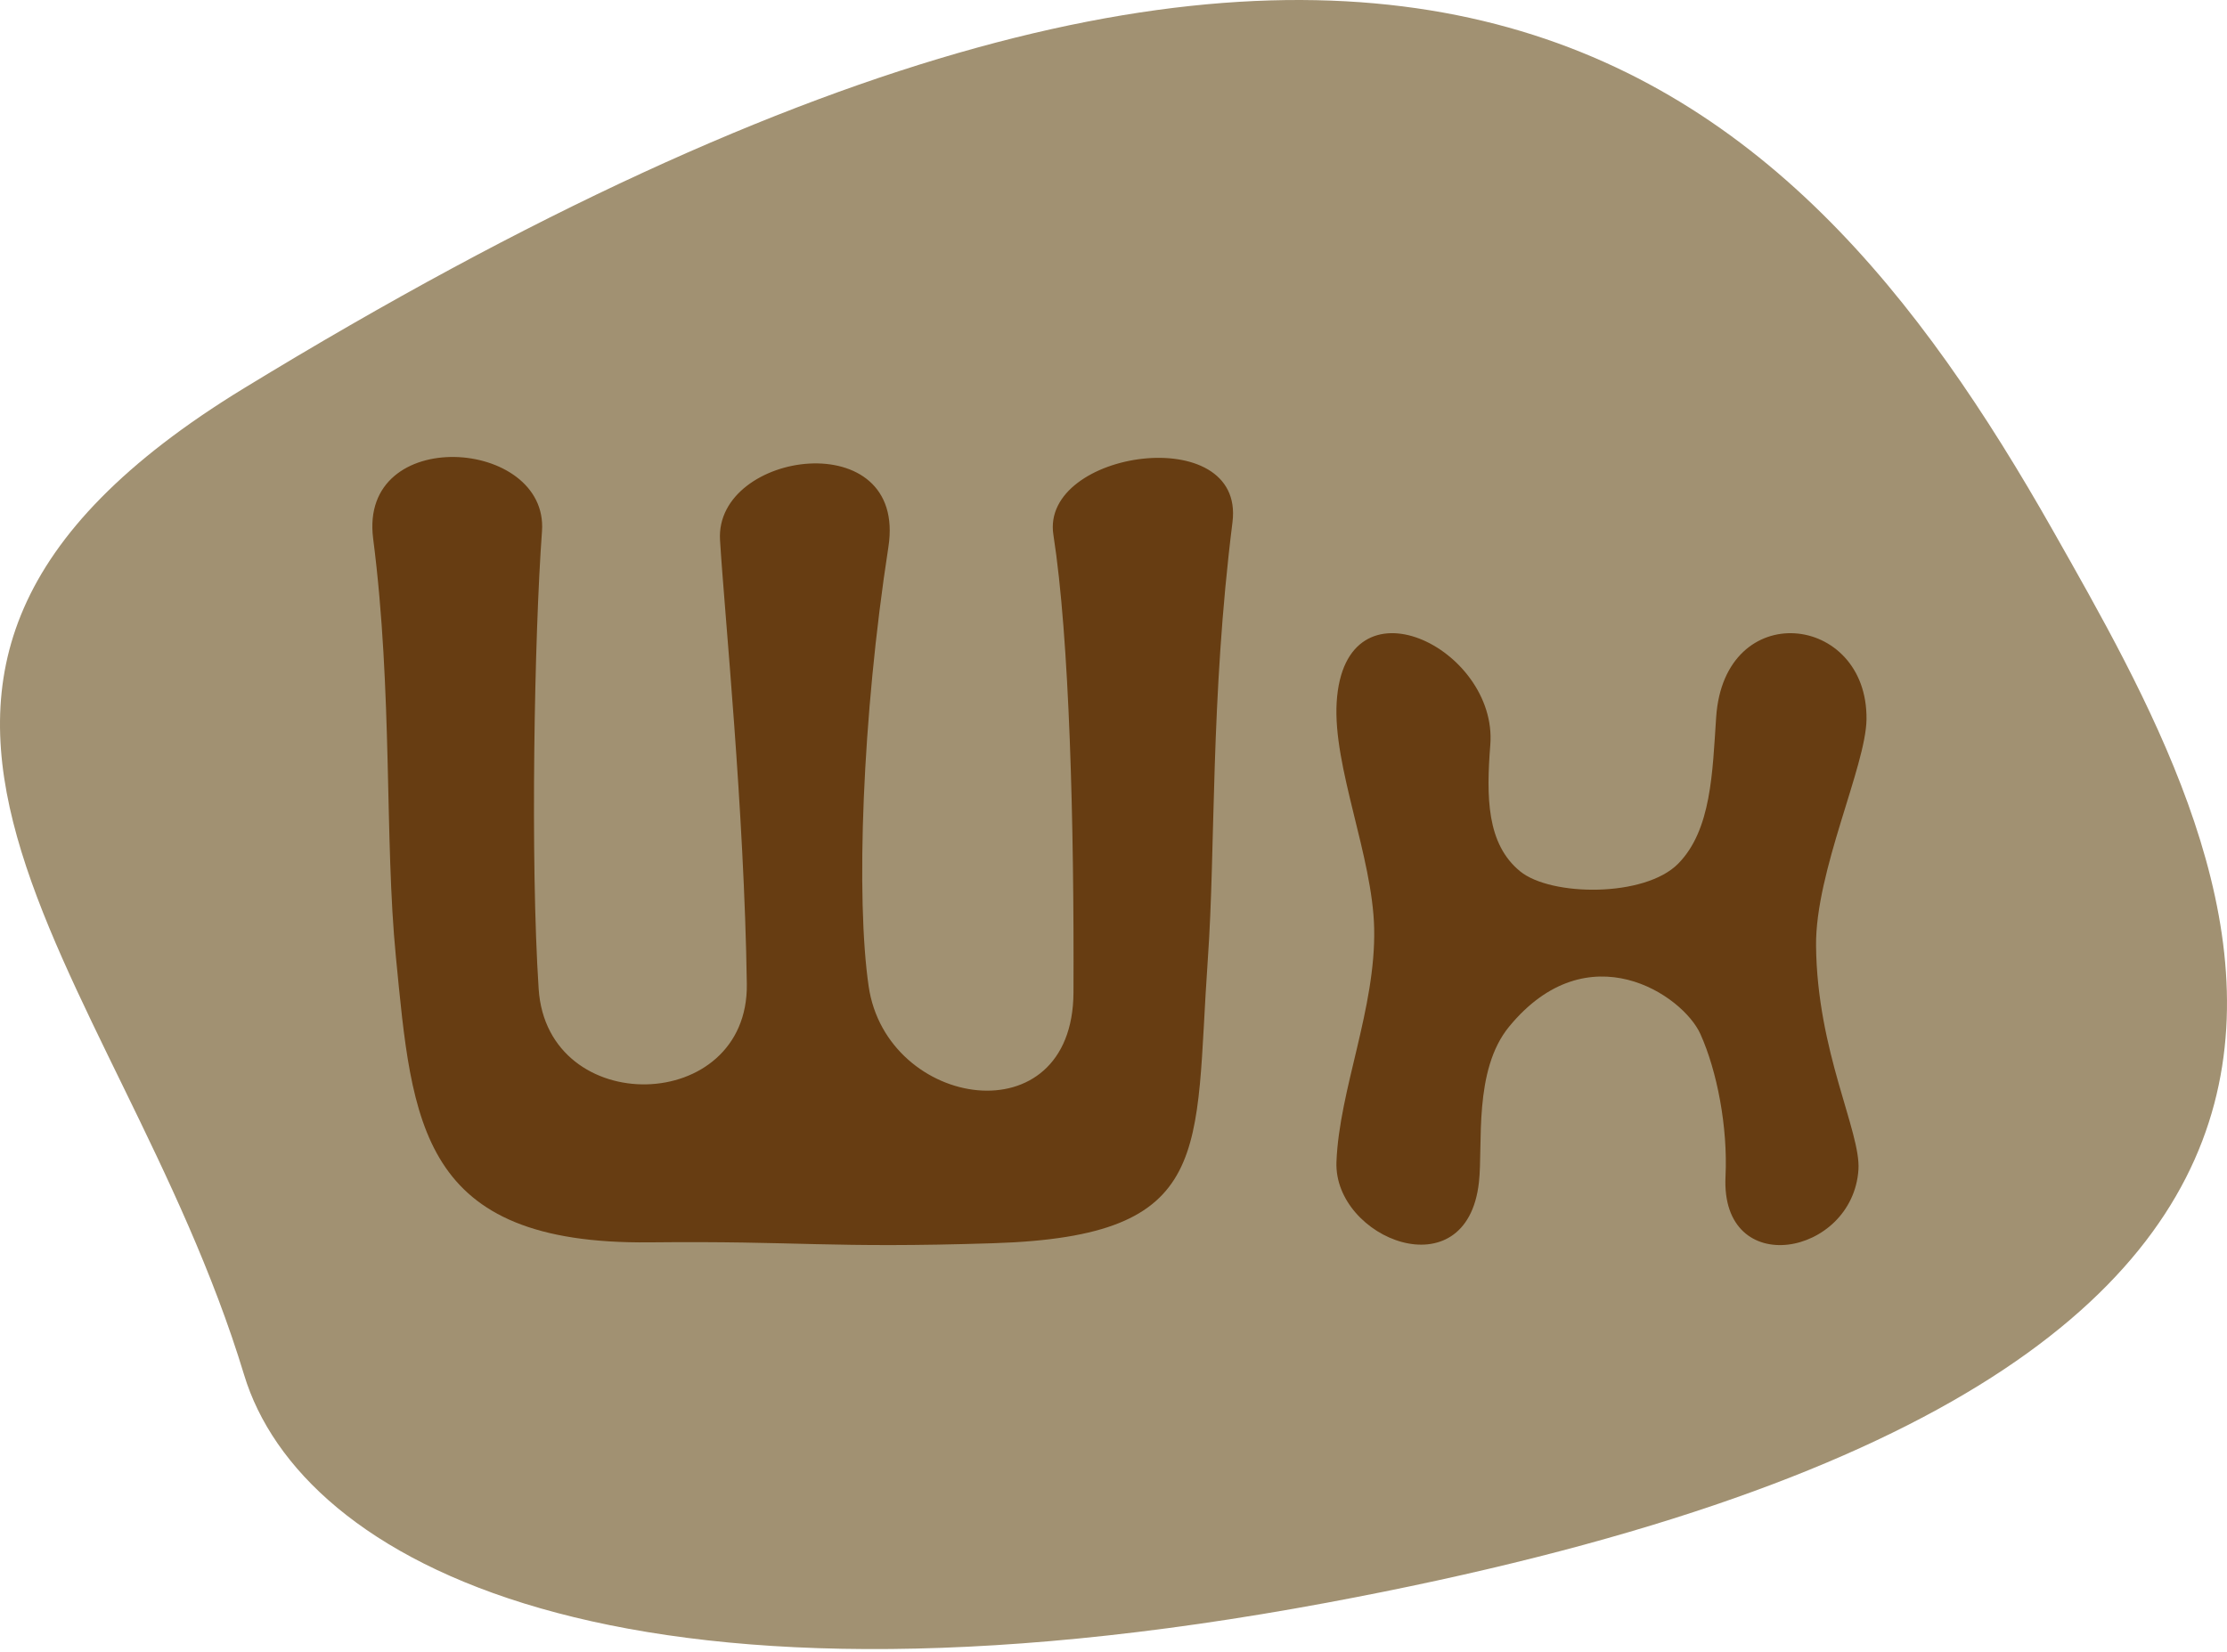 <svg width="318" height="236" viewBox="0 0 318 236" fill="none" xmlns="http://www.w3.org/2000/svg">
<path d="M293.135 75.758C255.603 9.501 199.77 -45.271 34.855 55.442C-33.747 97.337 17.012 137.479 34.855 196.365C42.93 223.026 88.042 247.781 189.493 228.913C362.819 196.674 319.445 122.21 293.135 75.758Z" fill="#A19172"/>
<path d="M175.99 74.583C172.804 100.013 173.598 121.118 172.468 137.021C170.514 164.616 173.675 176.56 141.863 177.57C118.285 178.318 114.253 177.22 92.775 177.446C59.879 177.792 58.868 160.471 56.532 136.675C54.877 119.829 56.115 98.987 53.284 76.929C51.185 60.587 78.372 62.531 77.392 75.893C76.299 90.806 75.711 122.906 76.917 141.248C78.139 159.863 106.91 159.213 106.641 140.547C106.28 115.591 103.46 87.775 102.815 77.145C102.036 64.325 129.589 60.484 126.856 78.13C123.081 102.529 122.215 128.355 124.035 140.861C126.593 158.424 153.192 162.615 153.285 141.769C153.388 117.715 152.718 91.162 150.418 76.393C148.525 64.289 177.806 60.103 175.99 74.583Z" fill="#673D12"/>
<path d="M265.374 167.054C264.564 179.436 245.68 182.915 246.391 168.048C246.732 160.94 245.174 152.949 242.802 147.686C240.306 142.139 226.759 132.933 215.497 146.629C210.361 152.872 211.779 163.491 211.181 168.868C209.443 184.55 190.419 176.915 190.837 165.95C191.234 155.64 196.473 144.011 196.221 132.587C195.994 122.303 190.301 109.503 190.868 100.291C192.018 81.779 213.883 92.564 212.805 106.379C212.222 113.838 212.274 120.535 217.065 124.453C221.463 128.046 234.861 128.2 239.636 123.355C244.37 118.545 244.525 110.333 245.056 102.436C246.211 85.264 266.704 87.563 266.524 102.745C266.441 109.415 259.227 124.442 259.32 135.051C259.454 150.161 265.724 161.656 265.374 167.054Z" fill="#673D12"/>
</svg>
